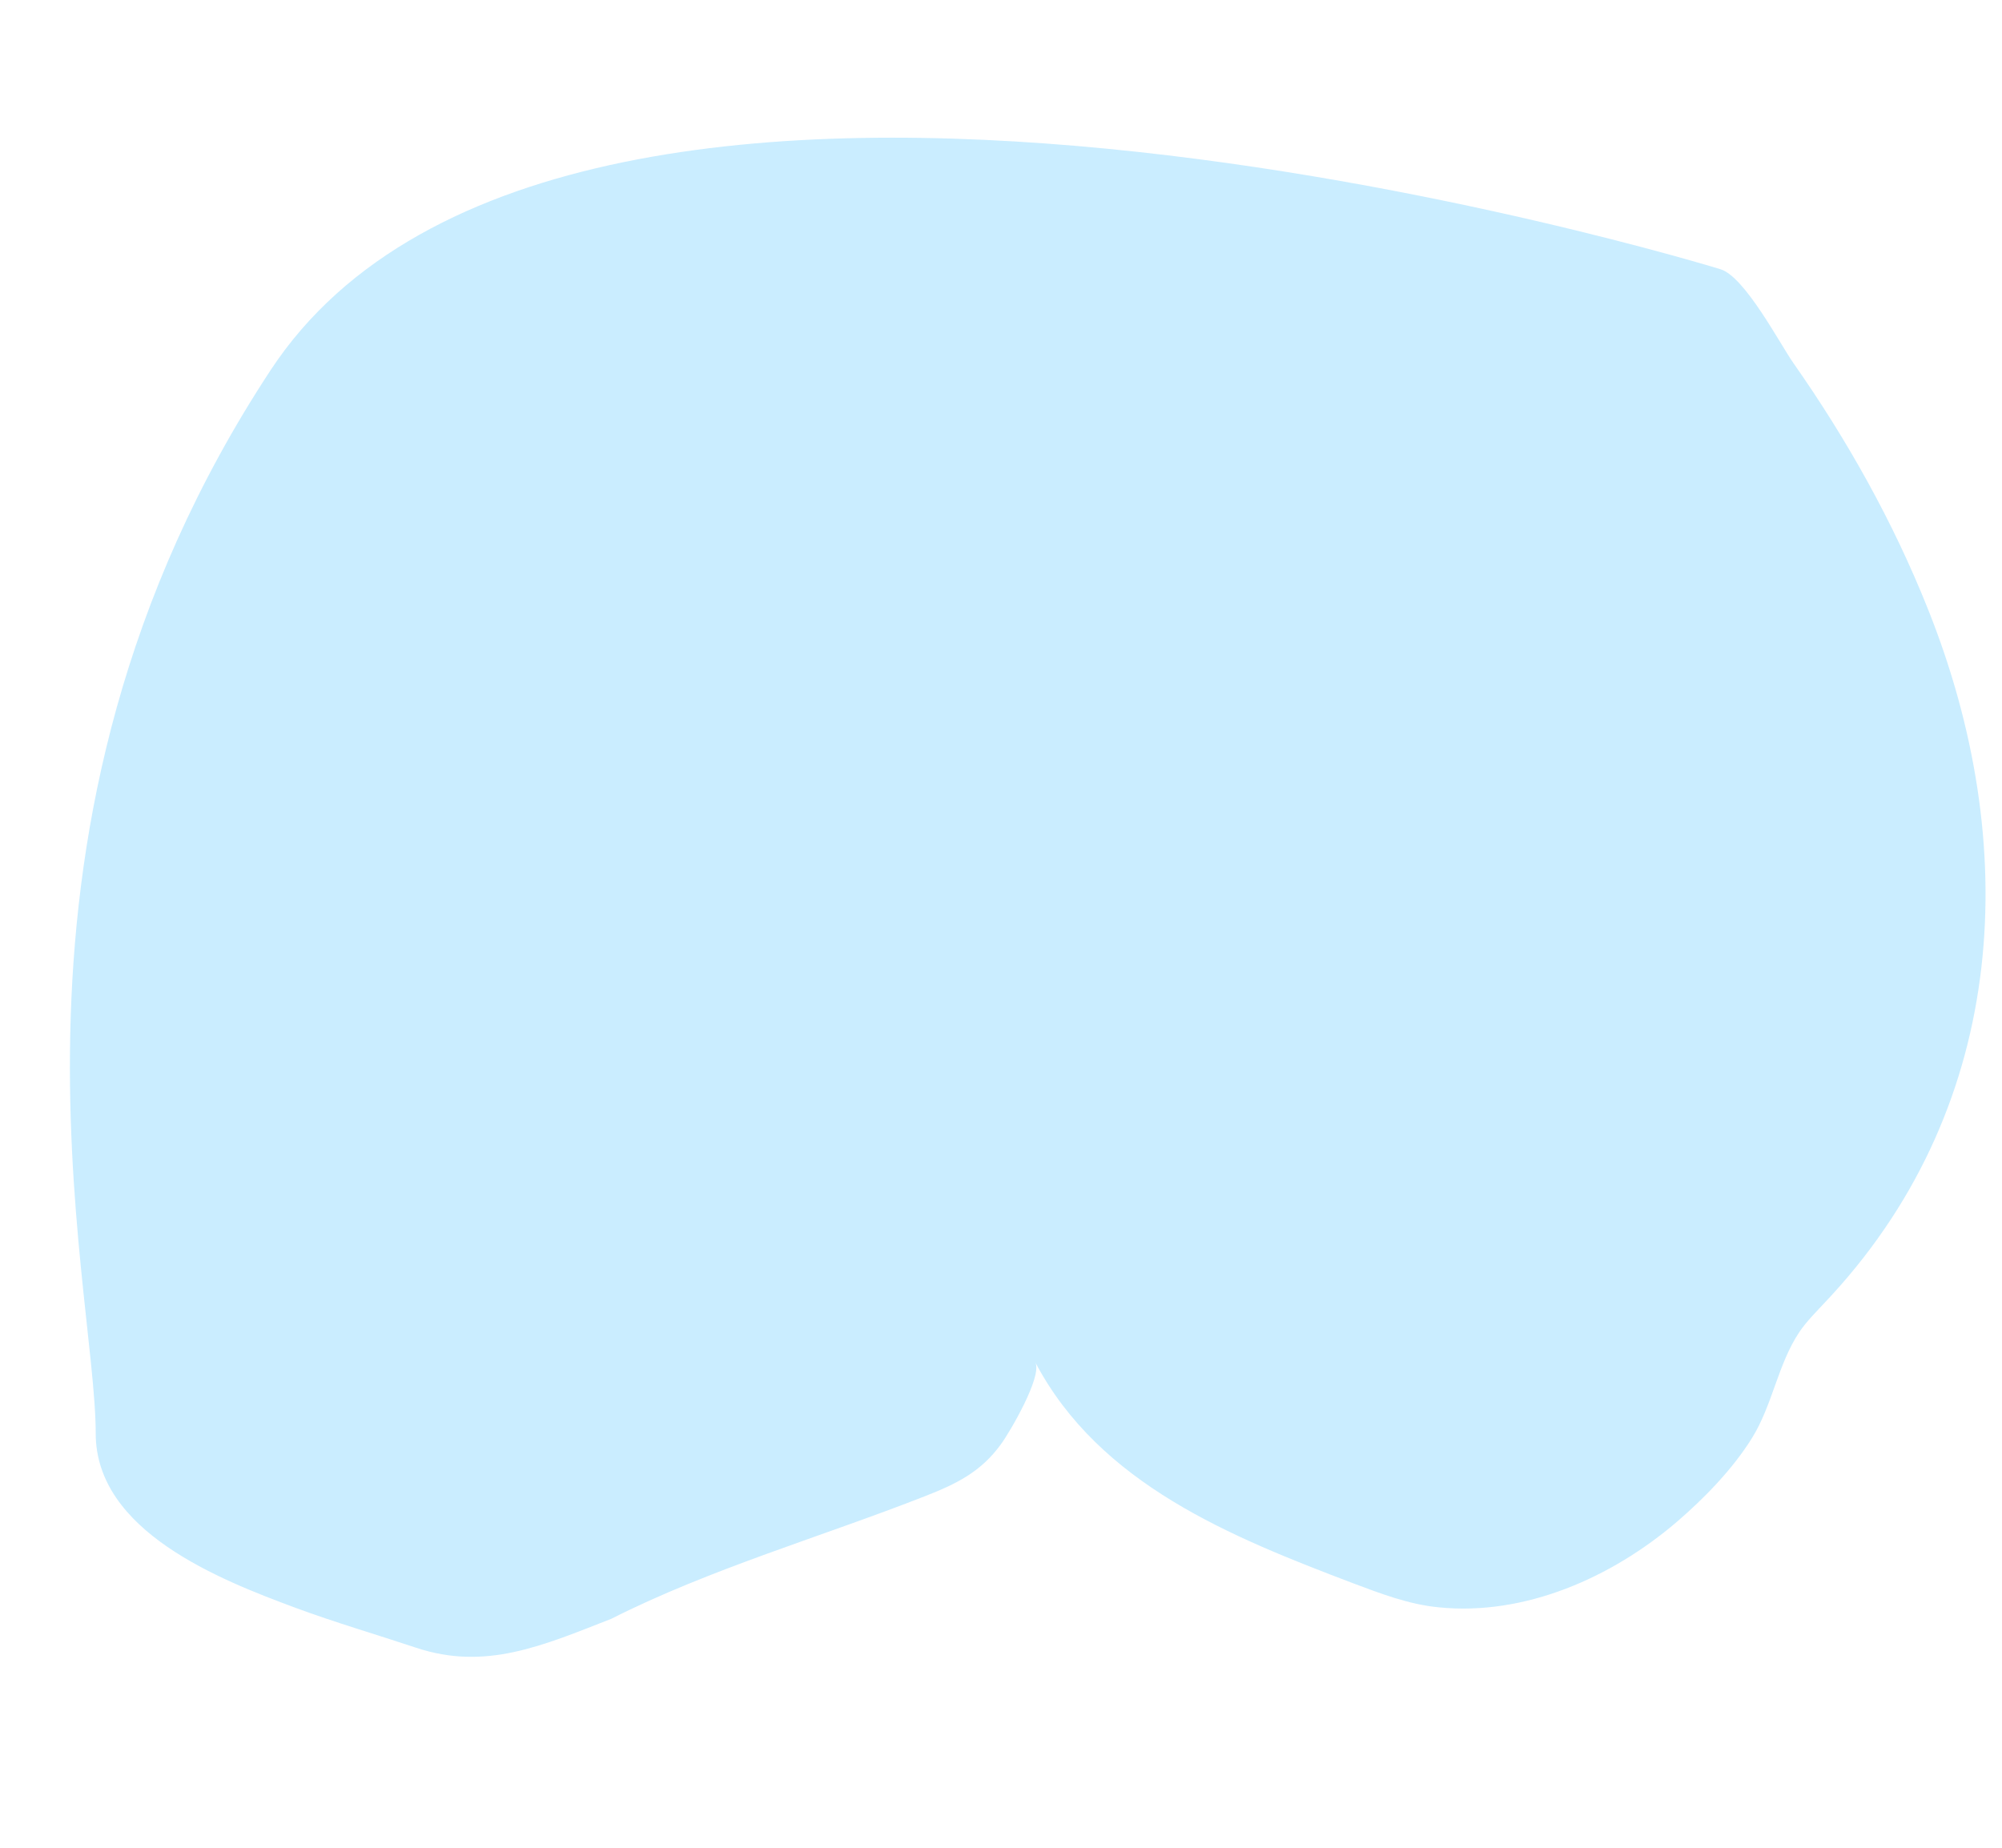 <svg width="26" height="24" viewBox="0 0 26 24" fill="none" xmlns="http://www.w3.org/2000/svg">
<path opacity="0.83" d="M22.344 3.497C22.66 3.593 23.115 4.465 23.291 4.716C23.989 5.711 24.589 6.783 25.04 7.915C26.257 10.964 26.081 14.314 23.8 16.81C23.773 16.838 23.746 16.87 23.719 16.897C23.597 17.029 23.466 17.157 23.367 17.303C23.088 17.723 23.02 18.248 22.754 18.677C22.502 19.083 22.132 19.462 21.776 19.768C20.933 20.489 19.806 20.991 18.684 20.877C18.296 20.84 17.931 20.699 17.566 20.562C15.993 19.964 14.28 19.279 13.446 17.696C13.54 17.878 13.108 18.613 12.999 18.759C12.738 19.12 12.418 19.275 12.012 19.434C10.674 19.959 9.218 20.379 7.937 21.027C7.049 21.374 6.306 21.703 5.404 21.402C4.881 21.228 4.349 21.073 3.831 20.881C2.862 20.521 1.243 19.891 1.243 18.618C1.243 16.646 -0.379 10.726 3.515 4.807C7.405 -1.108 22.331 3.493 22.344 3.497Z" fill="#C0EAFF"/>
</svg>
